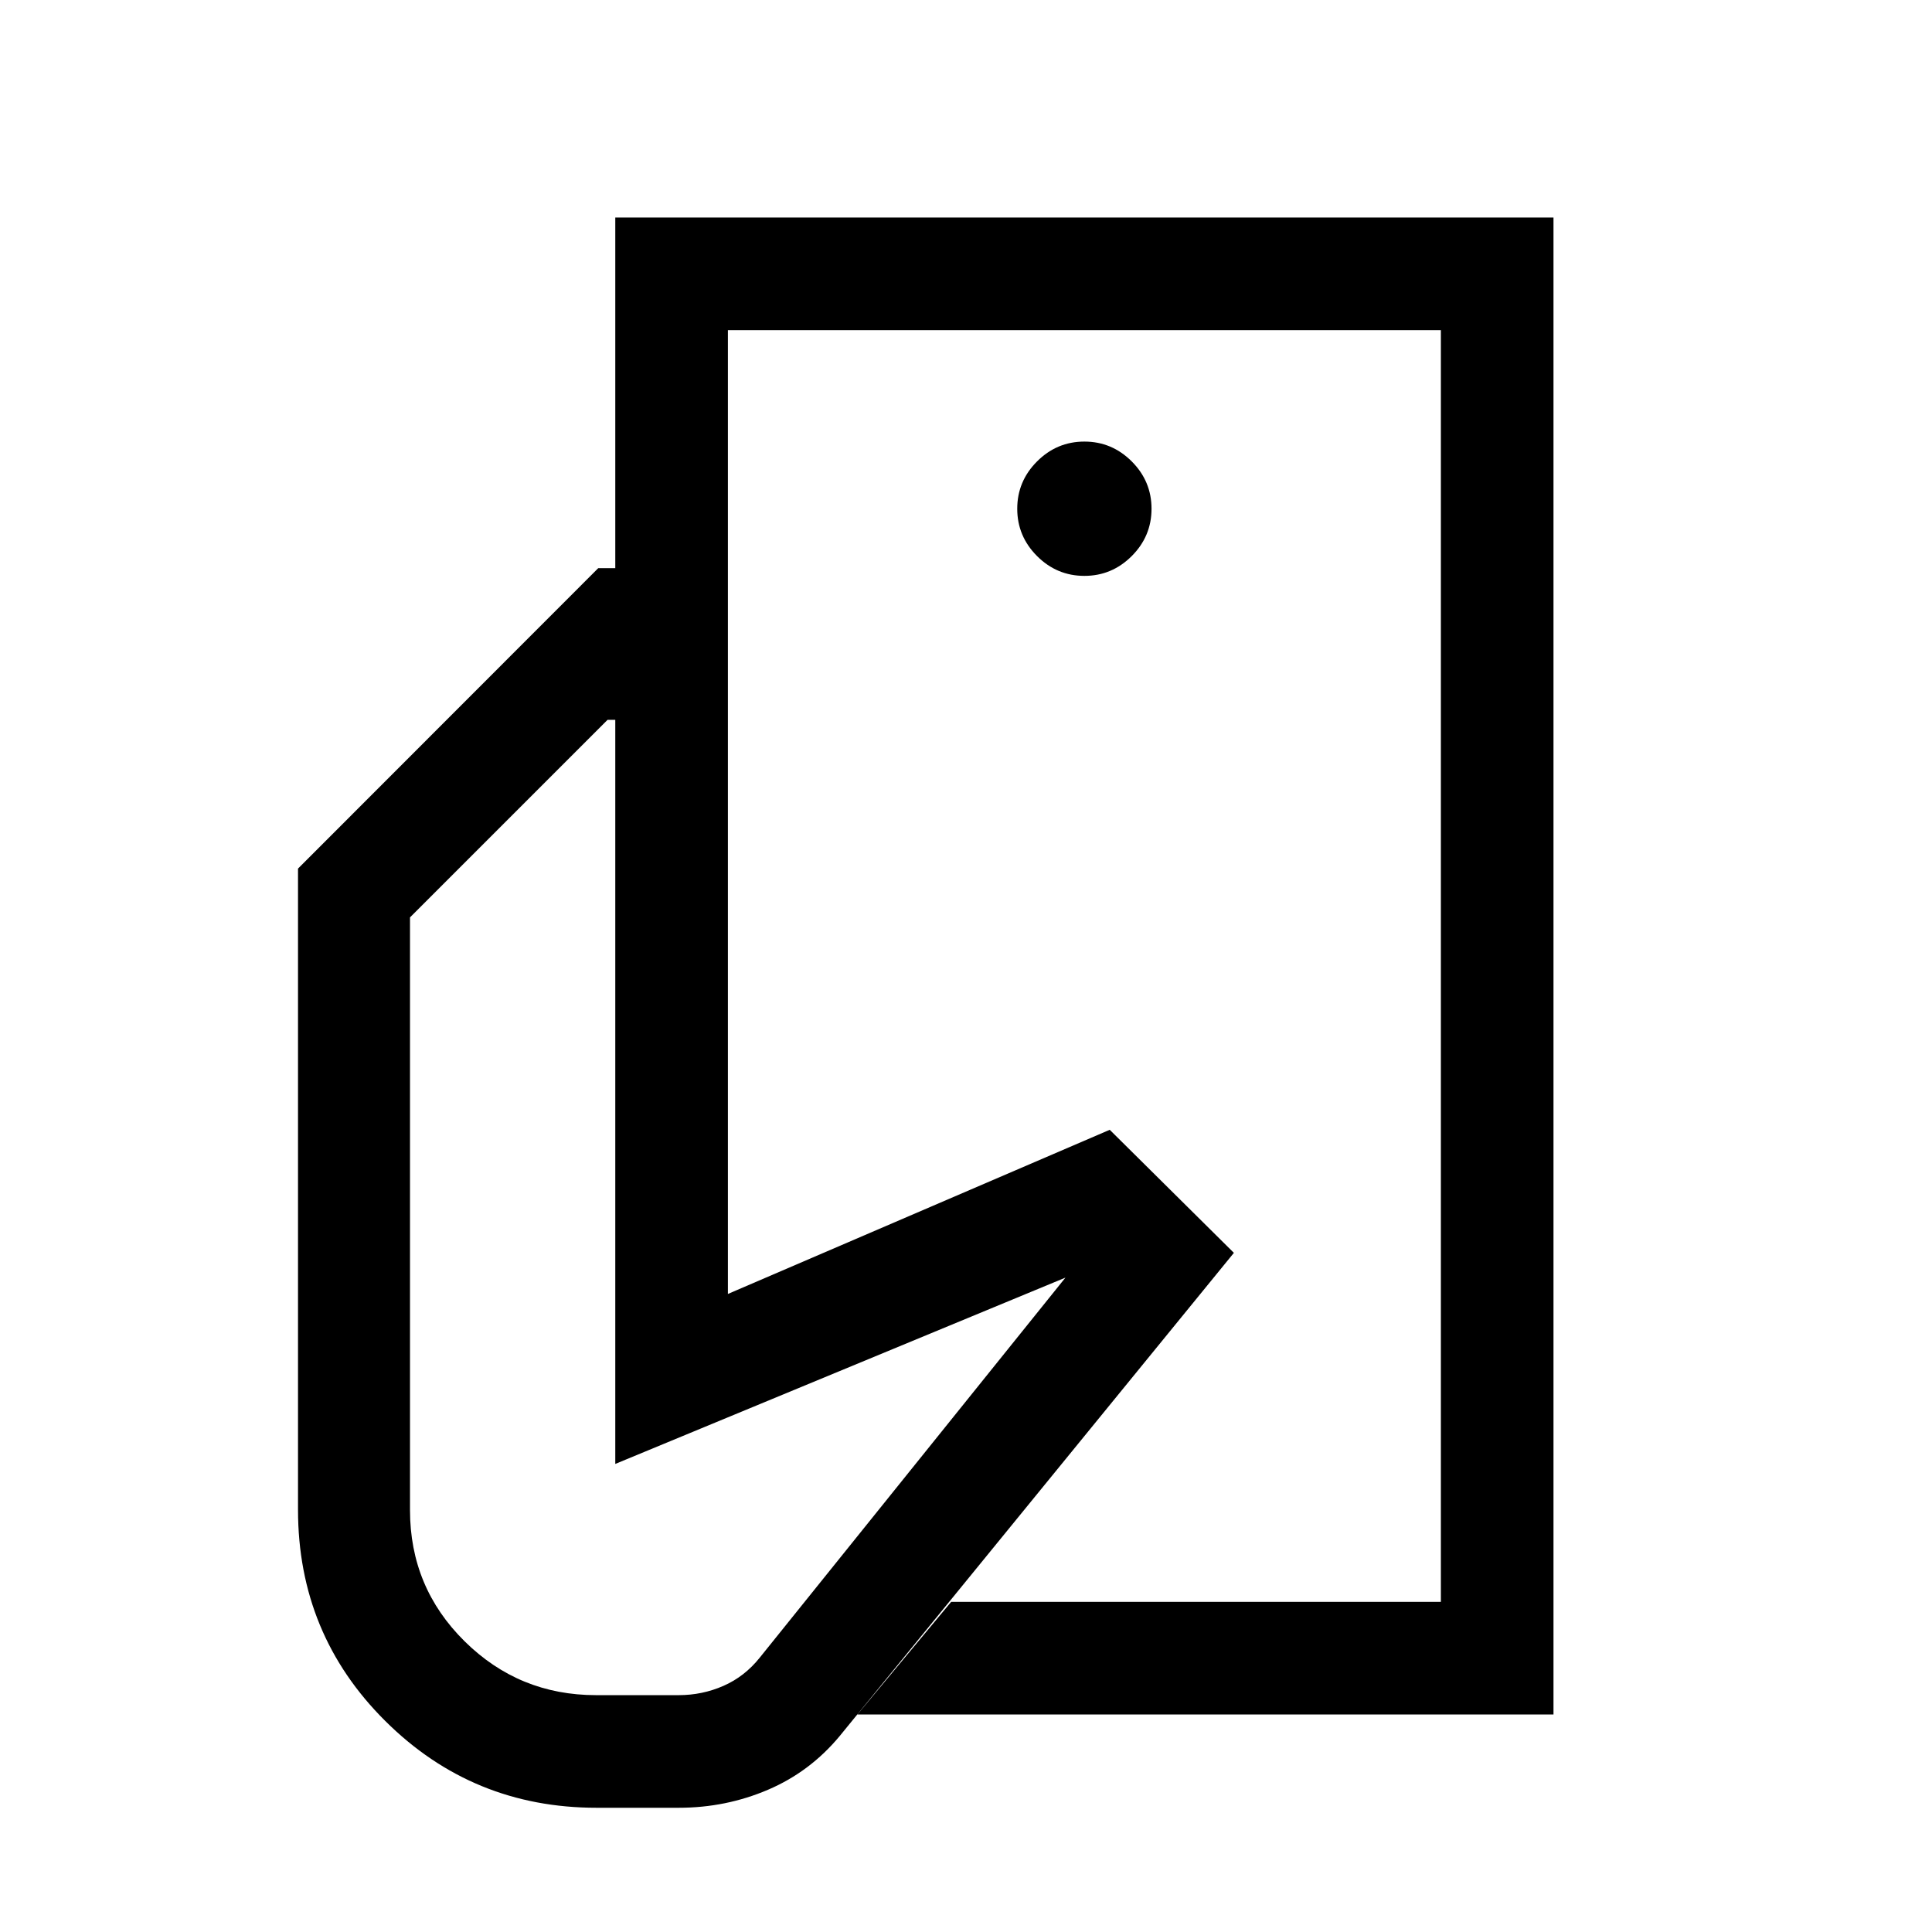 <svg xmlns="http://www.w3.org/2000/svg" height="24" viewBox="0 -960 960 960" width="24"><path d="M715.96-164.04v-325.35 65.89-372.46 631.92ZM296.46-61.73q-61.65 0-105.02-43.12-43.36-43.11-43.36-104.97V-528.4l149.19-149.29h64.42v360.65l189.73-81.57 61.69 61.15-195.8 240q-14.77 17.84-35.72 26.79-20.94 8.94-44.27 8.94h-40.86Zm129.58-46.35 46.59-55.96h243.33v-631.92H361.69v118.27h-55.96v-174.23h466.19v743.84H426.04Zm112.79-565.77q13.67 0 23.52-9.84 9.84-9.85 9.84-23.52t-9.84-23.52q-9.85-9.85-23.52-9.85-13.68 0-23.52 9.85-9.85 9.85-9.85 23.52t9.85 23.52q9.84 9.84 23.52 9.84ZM296.15-117.69h41.08q11.75 0 22.26-4.62 10.51-4.61 18.02-14.01l151.91-188.84-223.69 92.58v-369.73h-3.84l-98.16 98.15v294.56q0 38.33 27.1 65.12 27.09 26.79 65.32 26.79Z"/></svg>